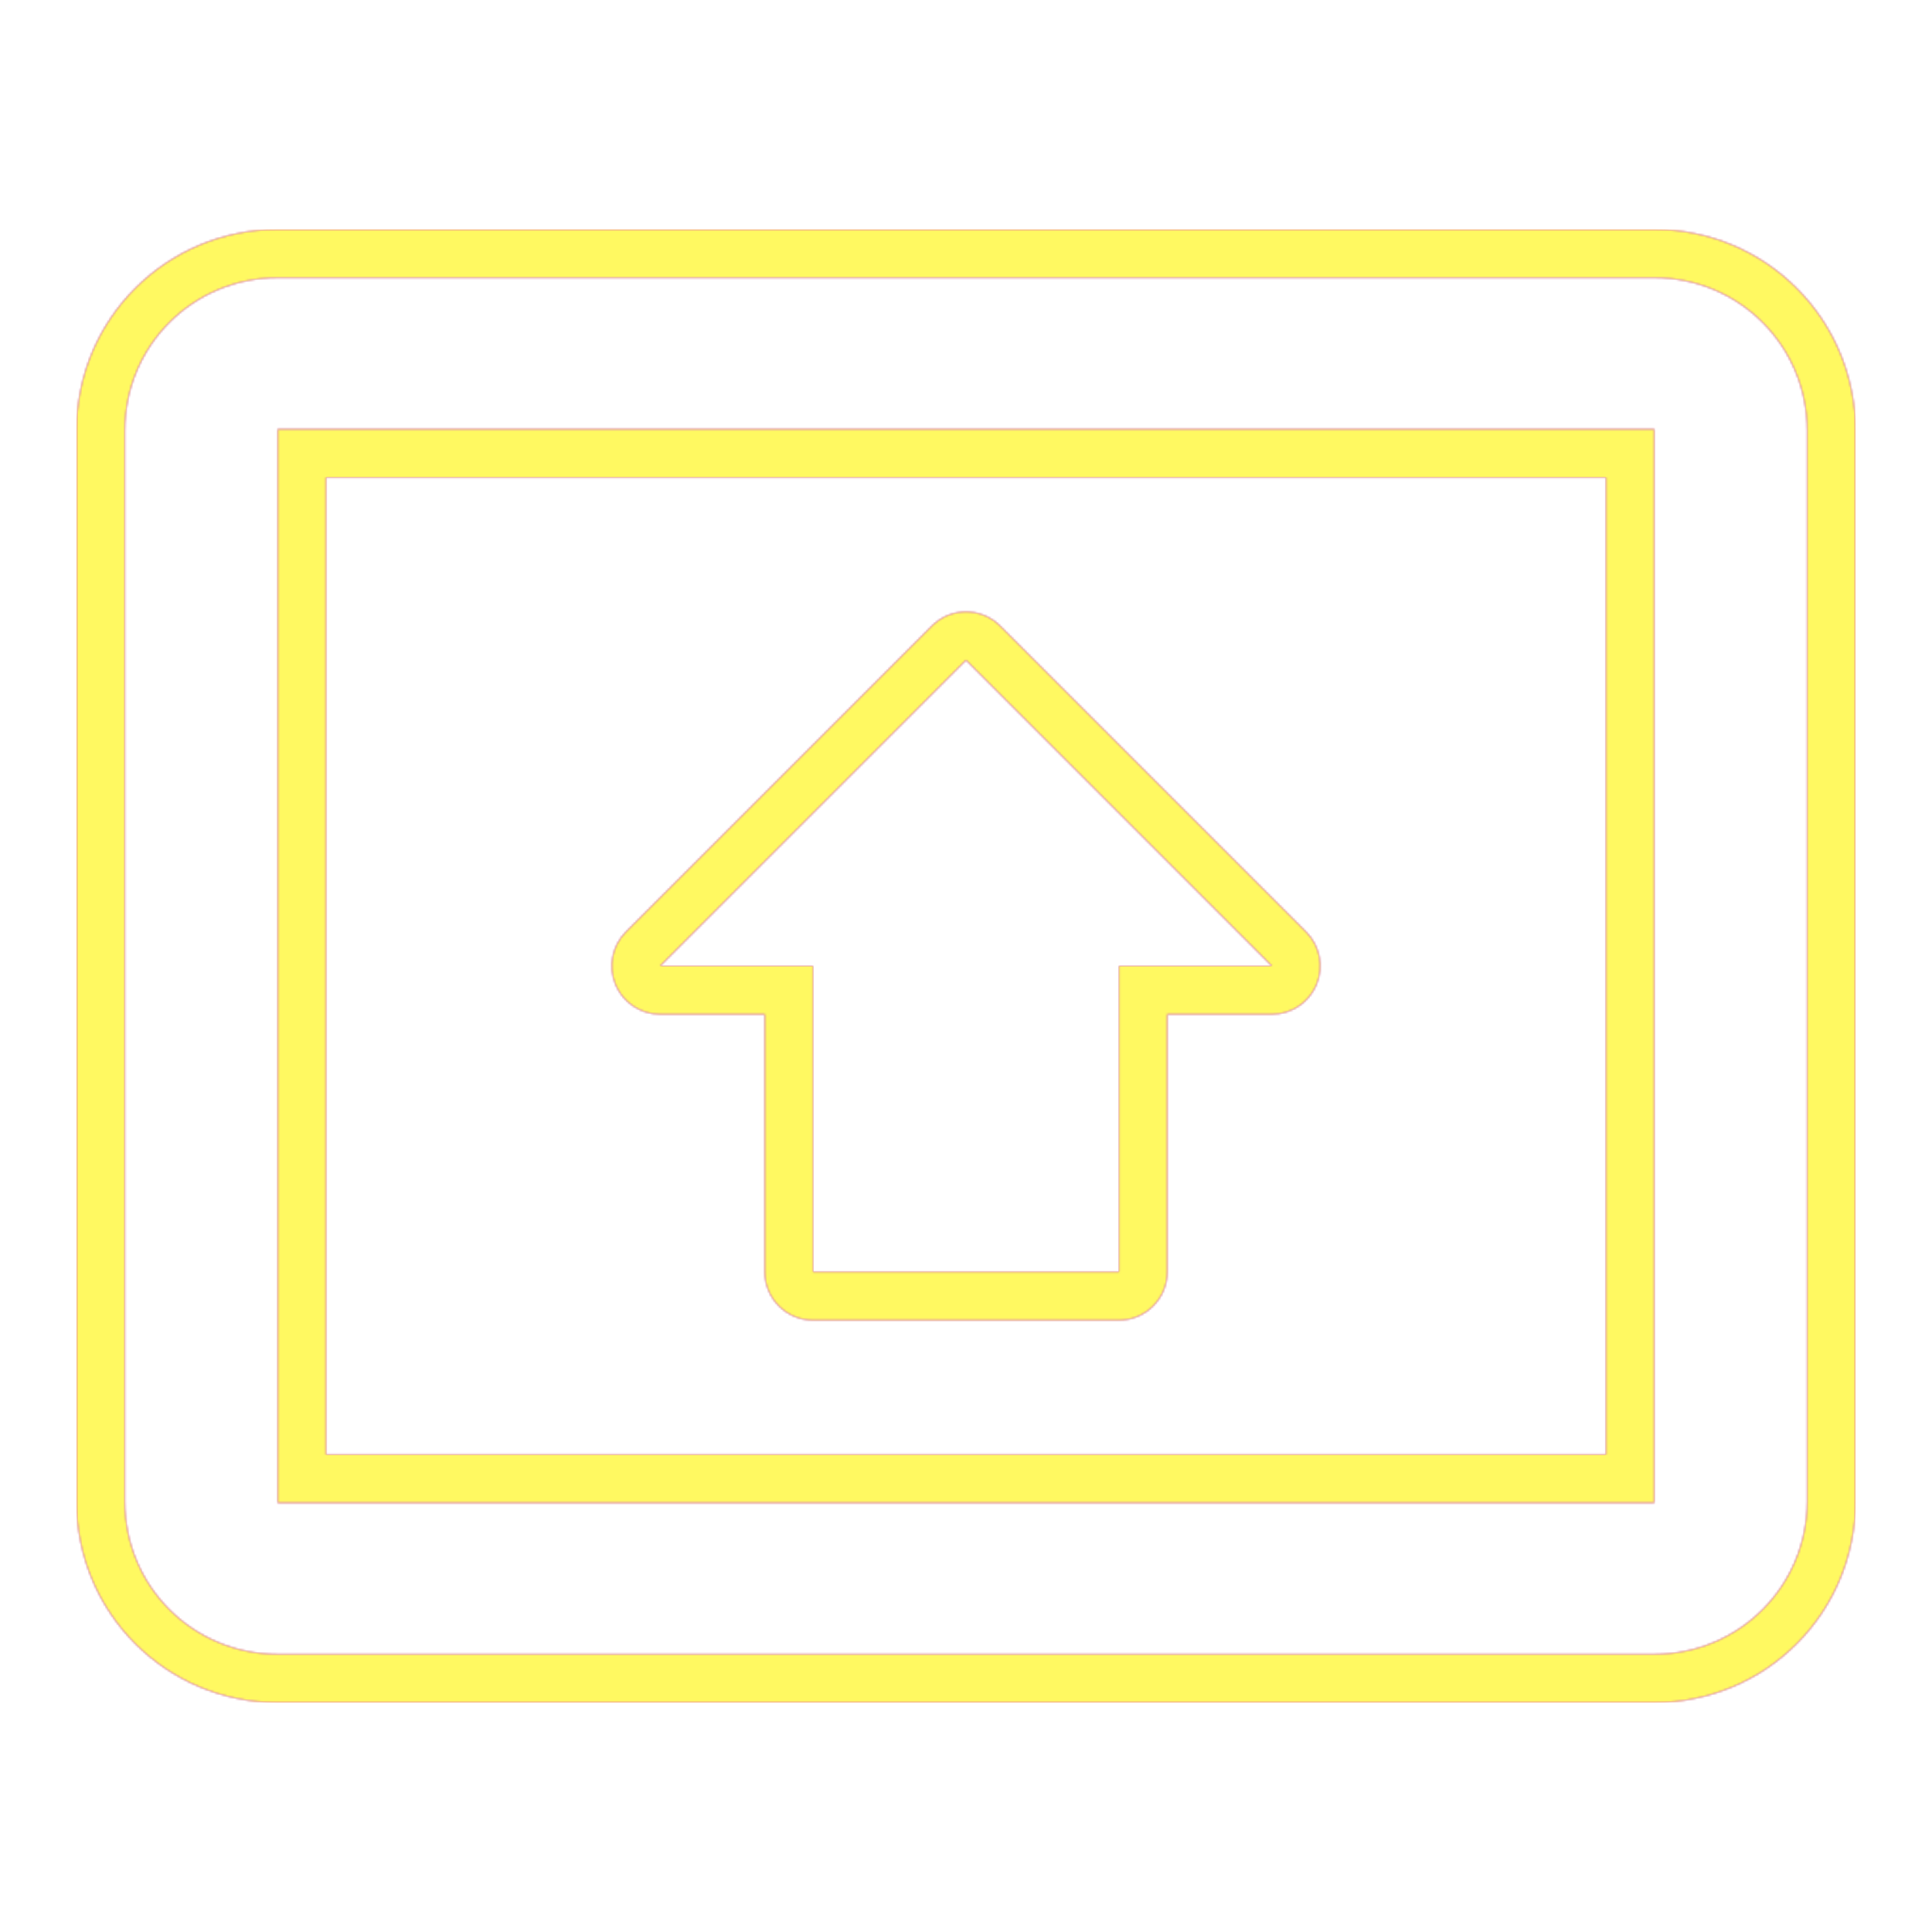 <svg version="1.1" xmlns="http://www.w3.org/2000/svg" xmlns:xlink="http://www.w3.org/1999/xlink" viewBox="0,0,1024,1024">
	<!-- Color names: teamapps-color-1, teamapps-color-2, teamapps-color-3 -->
	<desc>present_to_all icon - Licensed under Apache License v2.0 (http://www.apache.org/licenses/LICENSE-2.0) - Created with Iconfu.com - Derivative work of Material icons (Copyright Google Inc.)</desc>
	<defs>
		<linearGradient x1="0" y1="1024" x2="1024" y2="0" id="color-KokPZUqg" gradientUnits="userSpaceOnUse">
			<stop offset="0.2" stop-color="#000000"/>
			<stop offset="0.8" stop-color="#ffffff"/>
		</linearGradient>
		<radialGradient cx="0" cy="0" r="1448.15" id="color-KXeBxEAQ" gradientUnits="userSpaceOnUse">
			<stop offset="0.08" stop-color="#ffffff"/>
			<stop offset="1" stop-color="#000000"/>
		</radialGradient>
		<filter id="filter-fvqpPpEH" color-interpolation-filters="sRGB">
			<feOffset/>
		</filter>
		<mask id="mask-DTnjPyyx">
			<path d="M983.46,228.26v567.47c0,59.13 -47.53,106.66 -106.66,106.66h-729.6c-59.13,0 -106.66,-47.53 -106.66,-106.66v-567.47c0,-59.13 47.53,-106.66 106.66,-106.66h729.6c59.13,0 106.66,47.53 106.66,106.66zM172.8,253.06v517.89h678.4v-517.89zM349.86,537.6c-10.35,0 -19.69,-6.24 -23.65,-15.8c-3.96,-9.57 -1.77,-20.58 5.55,-27.9l162.14,-162.14c10,-10 26.21,-10 36.2,0l162.14,162.14c7.32,7.32 9.51,18.33 5.55,27.9c-3.96,9.57 -13.3,15.8 -23.65,15.8h-55.47v136.54c0,14.14 -11.46,25.6 -25.6,25.6h-162.13c-14.14,0 -25.6,-11.46 -25.6,-25.6v-136.54zM876.8,147.2h-729.6c-44.99,0 -81.06,36.07 -81.06,81.06v567.47c0,44.99 36.07,81.06 81.06,81.06h729.6c44.99,0 81.06,-36.07 81.06,-81.06v-567.47c0,-44.99 -36.07,-81.06 -81.06,-81.06zM876.8,796.54h-729.6v-569.09h729.6zM430.94,674.14h162.13v-162.14h81.07l-162.14,-162.14l-162.14,162.14h81.07z" fill="#ffffff"/>
		</mask>
		<mask id="mask-ET6rKL0R">
			<rect fill="url(#color-KokPZUqg)" x="40.54" y="121.6" width="942.93" height="780.8"/>
		</mask>
		<mask id="mask-h2eQK8To">
			<path d="M983.46,228.26v567.47c0,59.13 -47.53,106.66 -106.66,106.66h-729.6c-59.13,0 -106.66,-47.53 -106.66,-106.66v-567.47c0,-59.13 47.53,-106.66 106.66,-106.66h729.6c59.13,0 106.66,47.53 106.66,106.66zM172.8,253.06v517.89h678.4v-517.89zM349.86,537.6c-10.35,0 -19.69,-6.24 -23.65,-15.8c-3.96,-9.57 -1.77,-20.58 5.55,-27.9l162.14,-162.14c10,-10 26.21,-10 36.2,0l162.14,162.14c7.32,7.32 9.51,18.33 5.55,27.9c-3.96,9.57 -13.3,15.8 -23.65,15.8h-55.47v136.54c0,14.14 -11.46,25.6 -25.6,25.6h-162.13c-14.14,0 -25.6,-11.46 -25.6,-25.6v-136.54zM876.8,147.2h-729.6c-44.99,0 -81.06,36.07 -81.06,81.06v567.47c0,44.99 36.07,81.06 81.06,81.06h729.6c44.99,0 81.06,-36.07 81.06,-81.06v-567.47c0,-44.99 -36.07,-81.06 -81.06,-81.06zM876.8,796.54h-729.6v-569.09h729.6zM430.94,674.14h162.13v-162.14h81.07l-162.14,-162.14l-162.14,162.14h81.07z" fill="url(#color-KXeBxEAQ)"/>
		</mask>
	</defs>
	<g fill="none" fill-rule="nonzero" style="mix-blend-mode: normal">
		<g mask="url(#mask-DTnjPyyx)">
			<g color="#ff0000" class="teamapps-color-2">
				<rect x="40.54" y="121.6" width="942.93" height="780.8" fill="currentColor"/>
			</g>
			<g color="#bc13e0" class="teamapps-color-3" mask="url(#mask-ET6rKL0R)">
				<rect x="40.54" y="121.6" width="942.93" height="780.8" fill="currentColor"/>
			</g>
		</g>
		<g filter="url(#filter-fvqpPpEH)" mask="url(#mask-h2eQK8To)">
			<g color="#fff961" class="teamapps-color-1">
				<rect x="40.54" y="121.6" width="942.93" height="780.8" fill="currentColor"/>
			</g>
		</g>
	</g>
</svg>